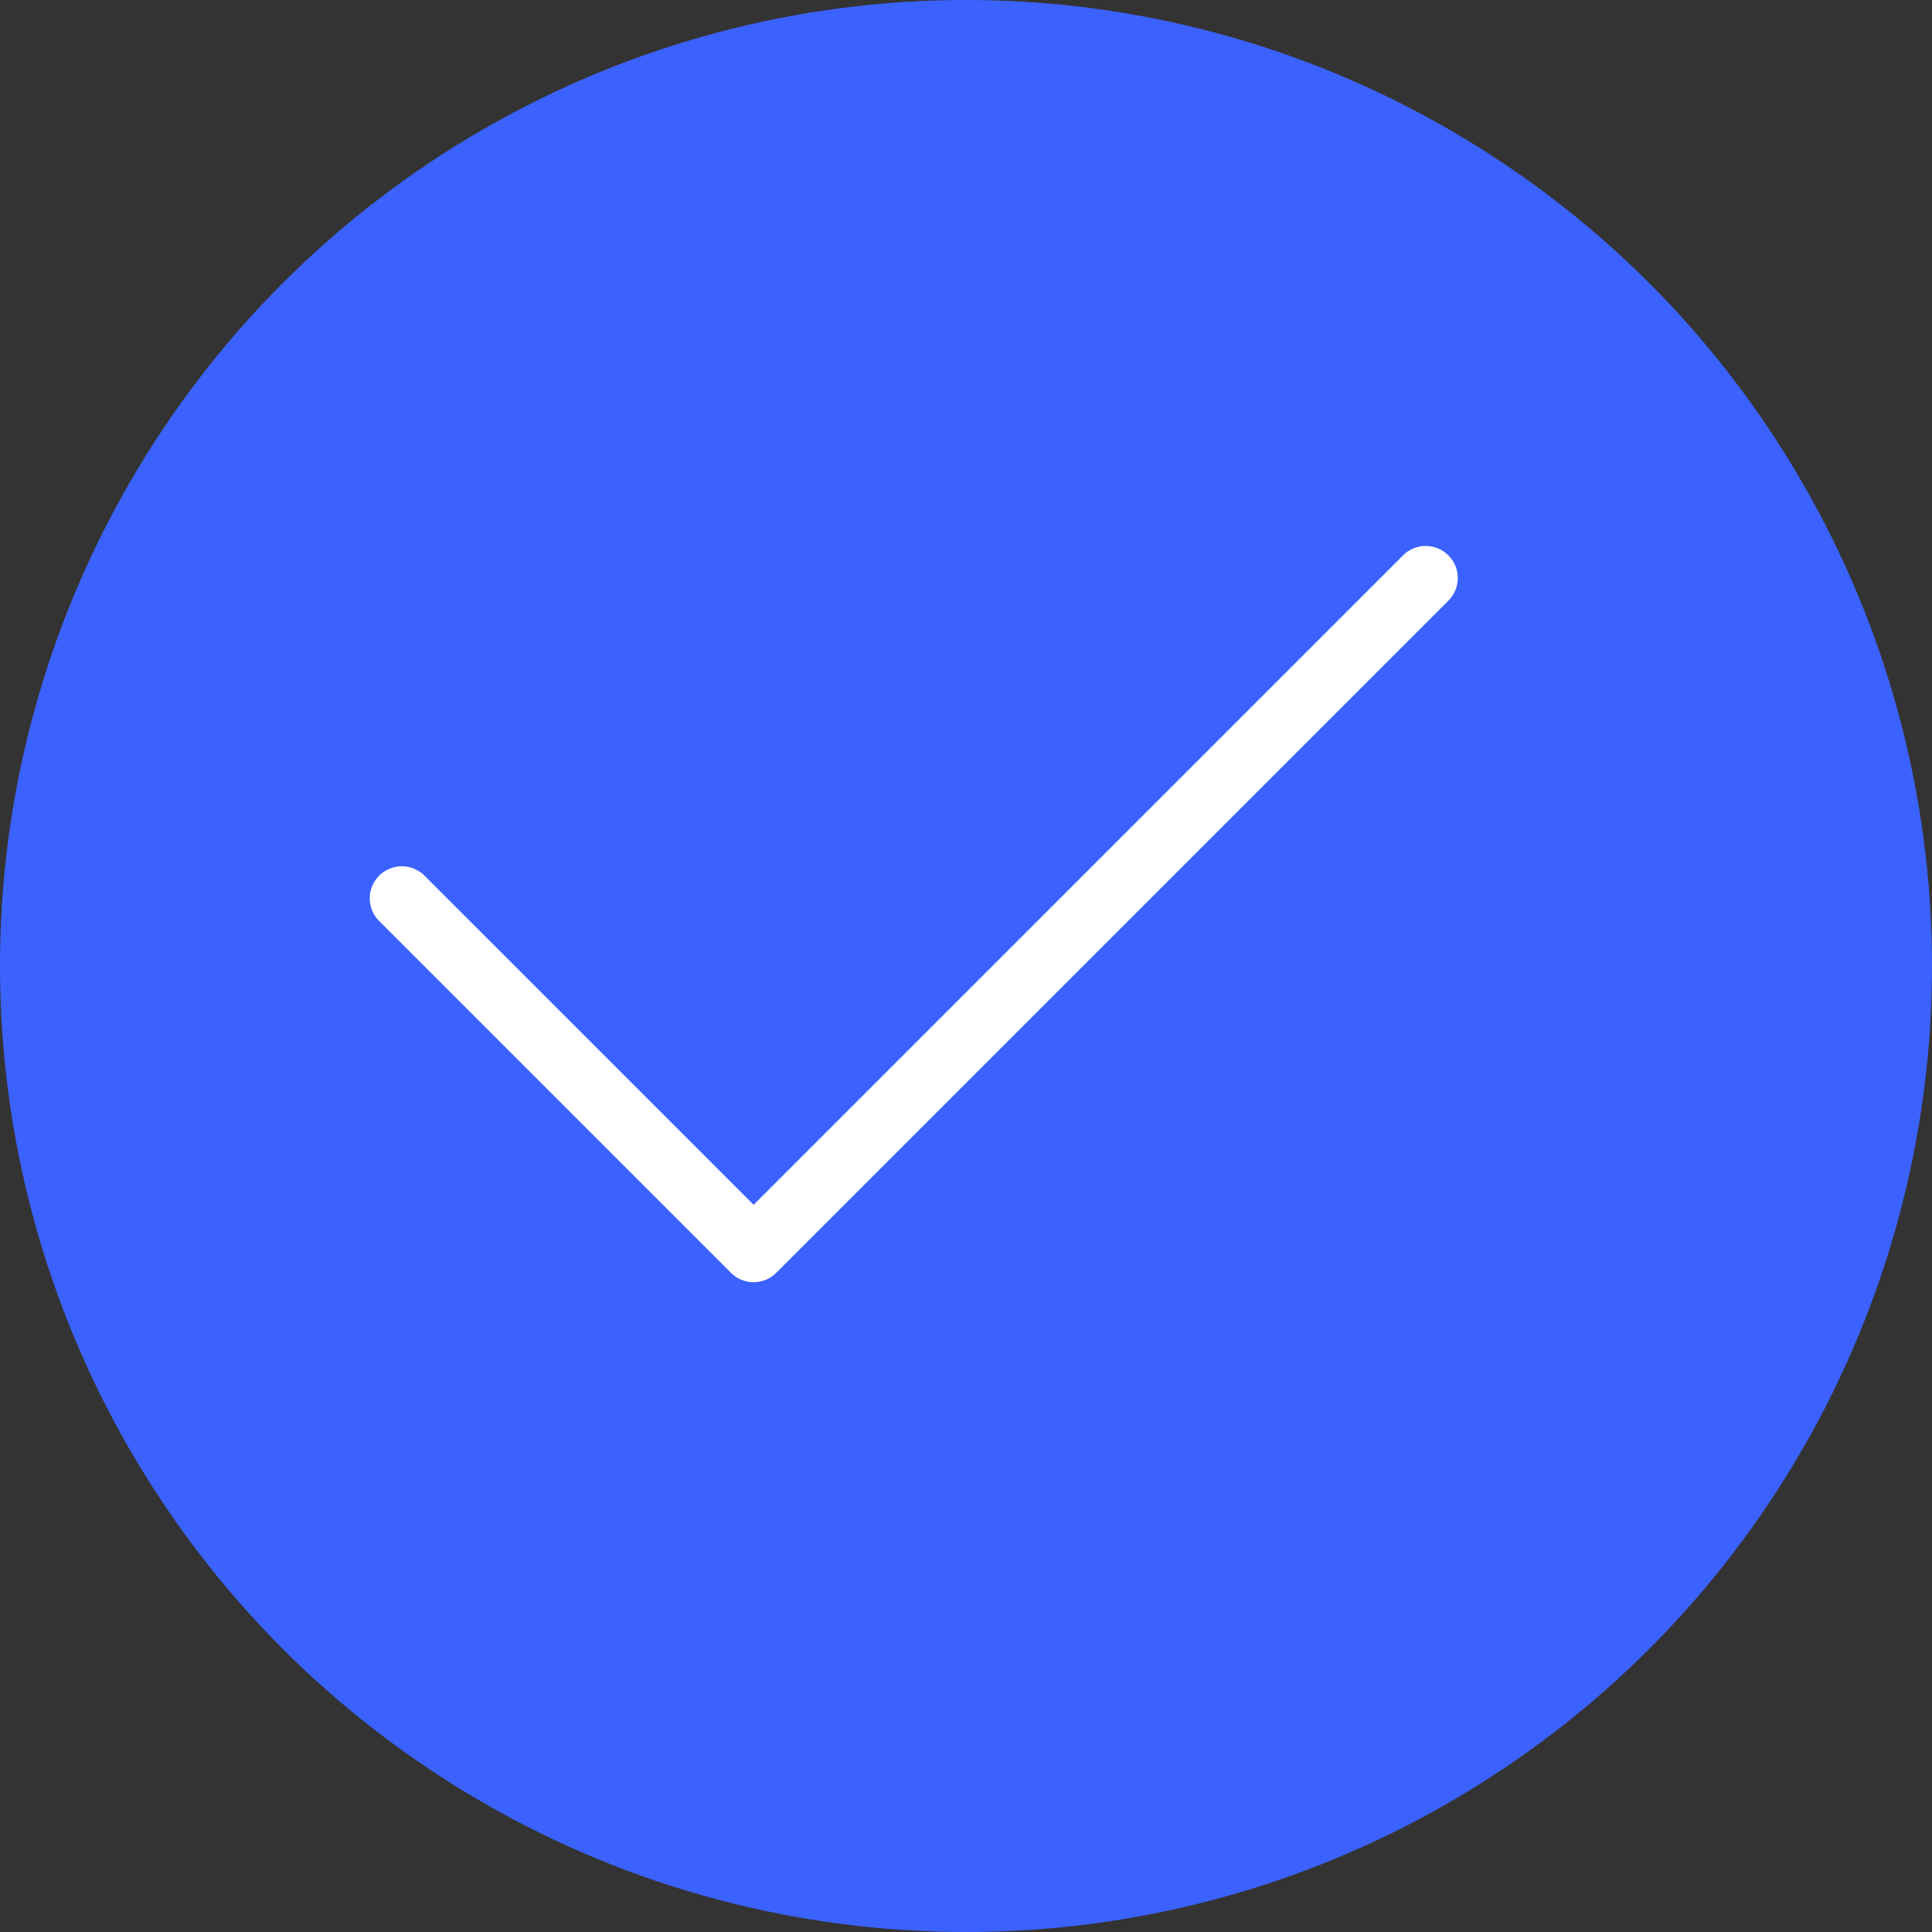 <svg xmlns="http://www.w3.org/2000/svg" width="15" height="15" viewBox="0 0 15 15"><rect x="0" y="0" width="15" height="15" fill="#333333" stroke="none"/><defs><style>.a{fill:#3b62ff;}.b{fill:#fff;}</style></defs><g transform="translate(-0.648 -0.648)"><g transform="translate(0.033 0.033)"><circle class="a" cx="7.5" cy="7.5" r="7.5" transform="translate(0.615 0.615)"/><path class="b" d="M120.127,156.168l-5.047,5.047-2.56-2.56a.249.249,0,0,0-.352.352l2.736,2.736a.249.249,0,0,0,.352,0l5.223-5.223a.249.249,0,0,0-.352-.352Z" transform="translate(-108.614 -151.246)"/></g></g></svg>